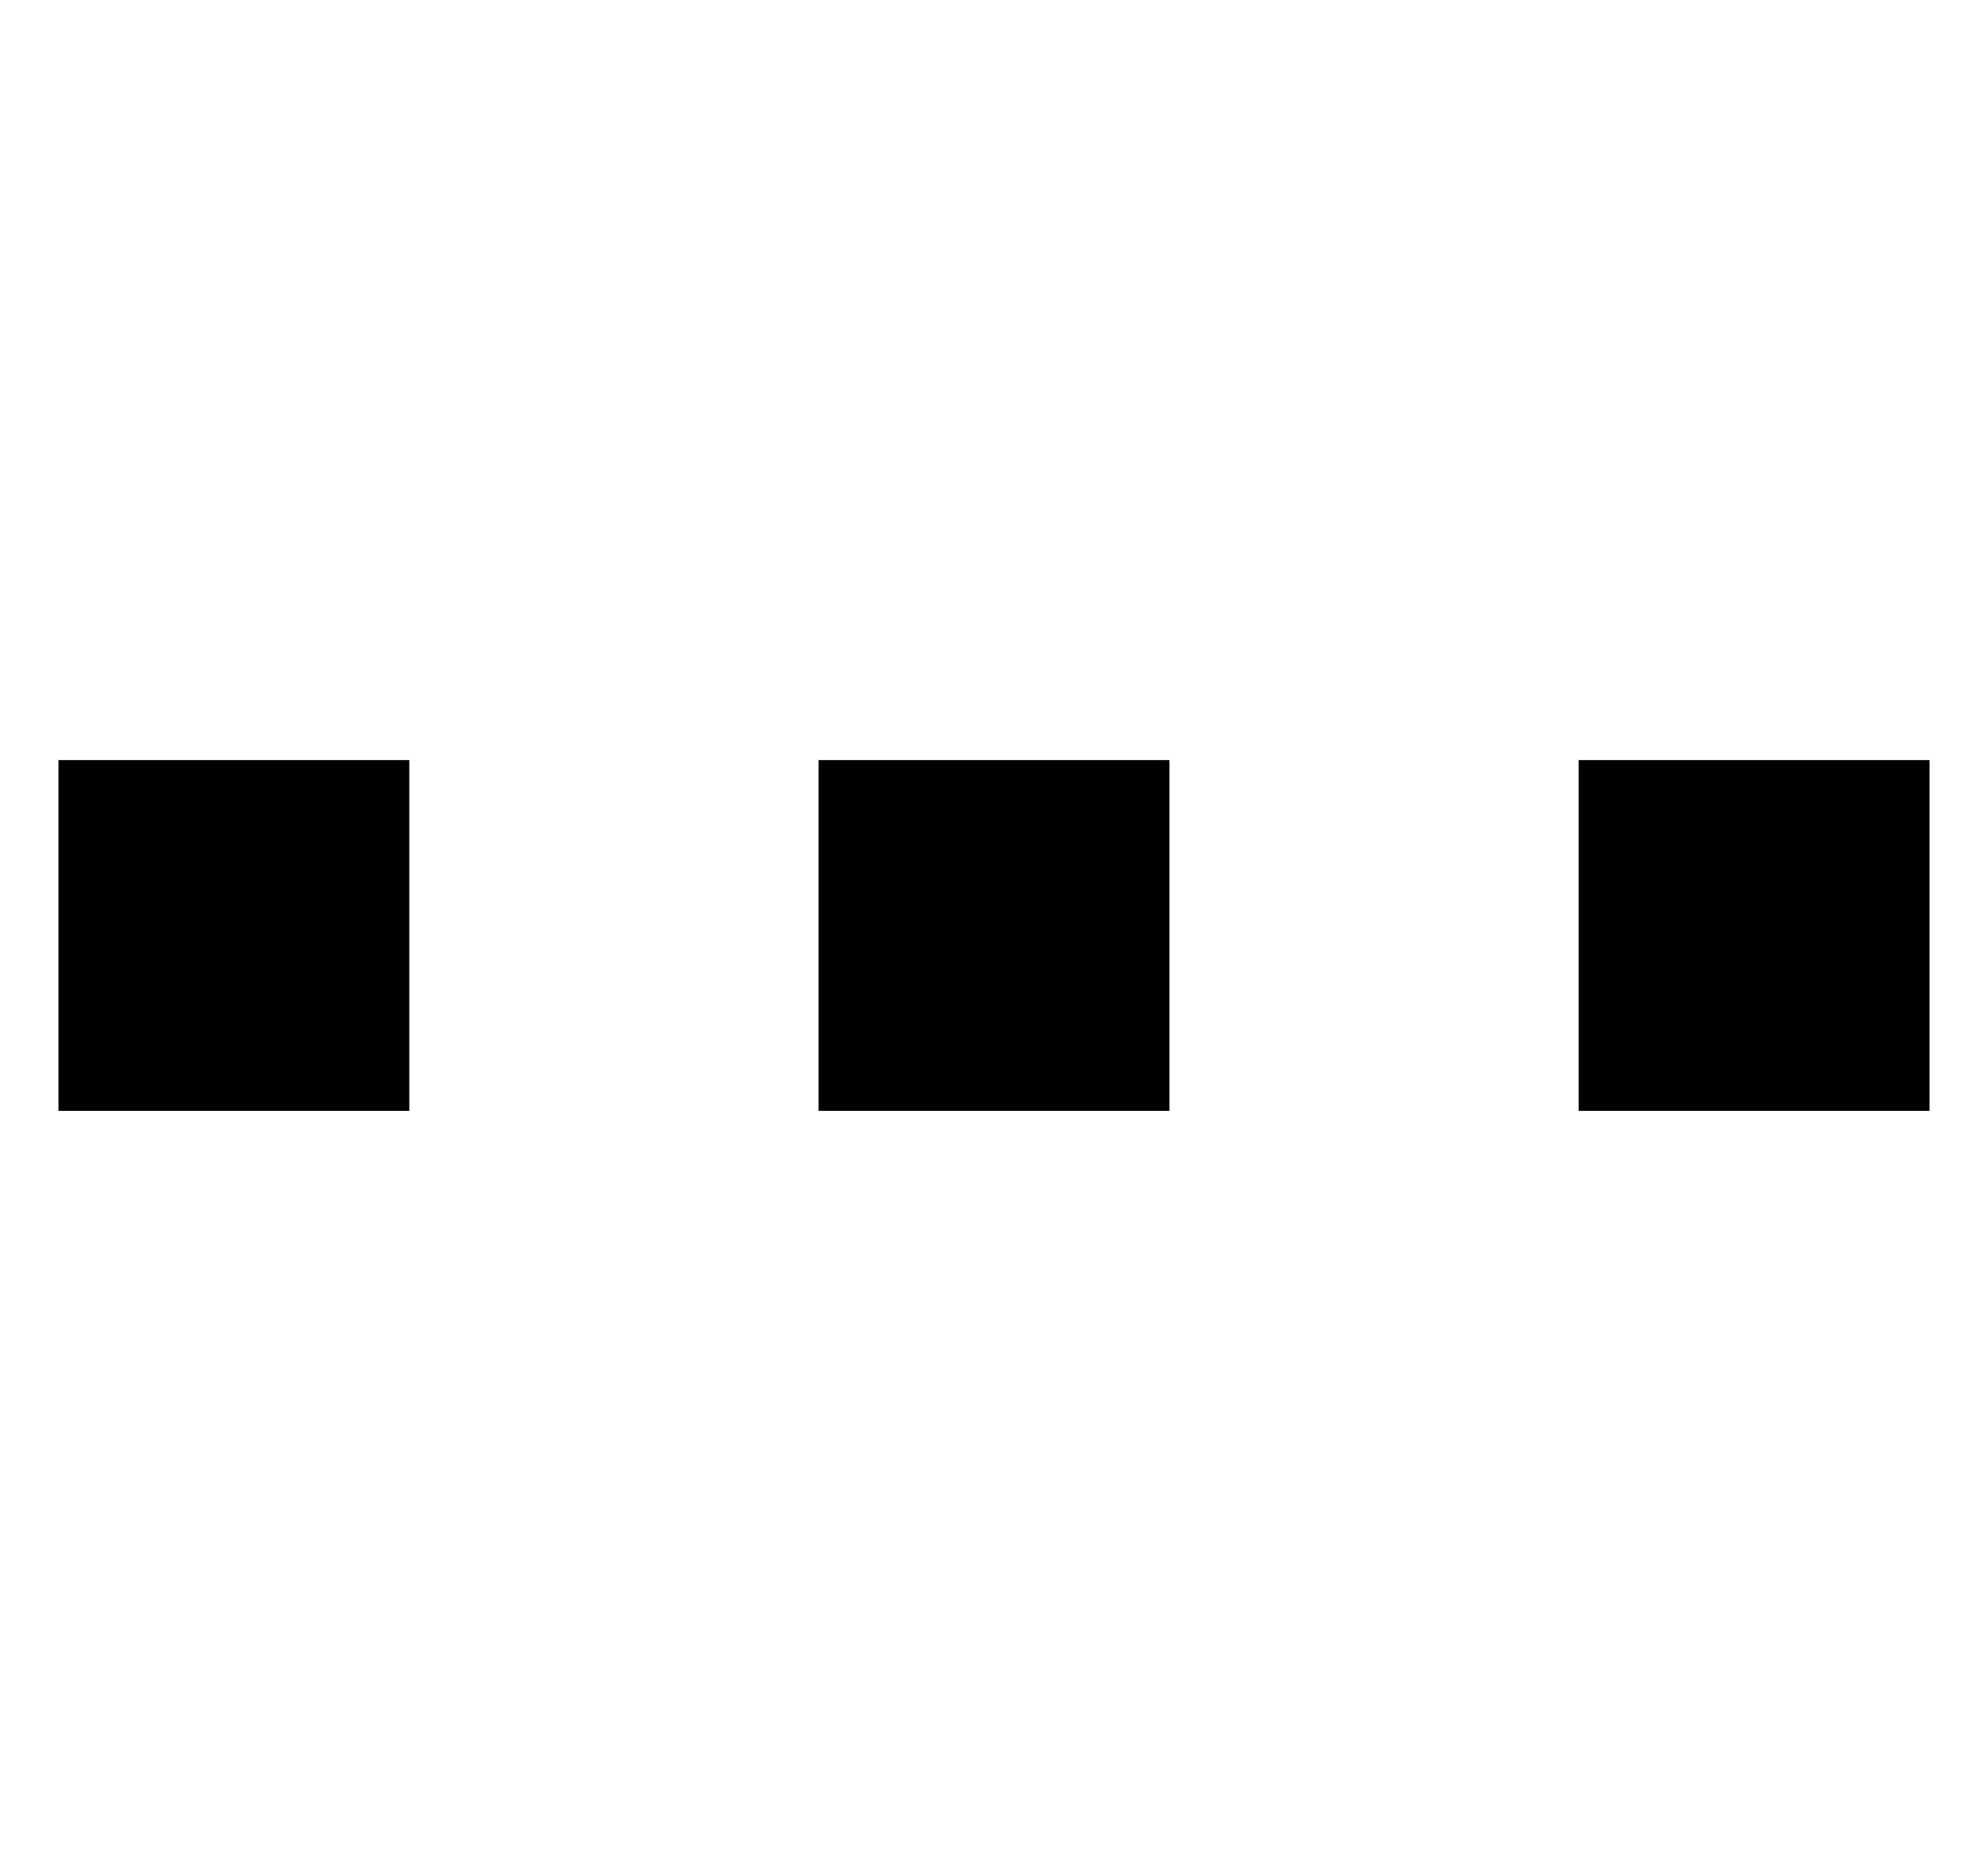 <svg width="17" height="16" viewBox="0 0 17 16" fill="none" xmlns="http://www.w3.org/2000/svg">
<path d="M16.5 6.5L16.5 9.5L13.5 9.5L13.5 6.5L16.5 6.5Z" fill="black"/>
<path d="M10 6.5L10 9.5L7 9.5L7 6.5L10 6.5Z" fill="black"/>
<path d="M3.5 6.5L3.5 9.5L0.5 9.5L0.5 6.5L3.5 6.5Z" fill="black"/>
</svg>
